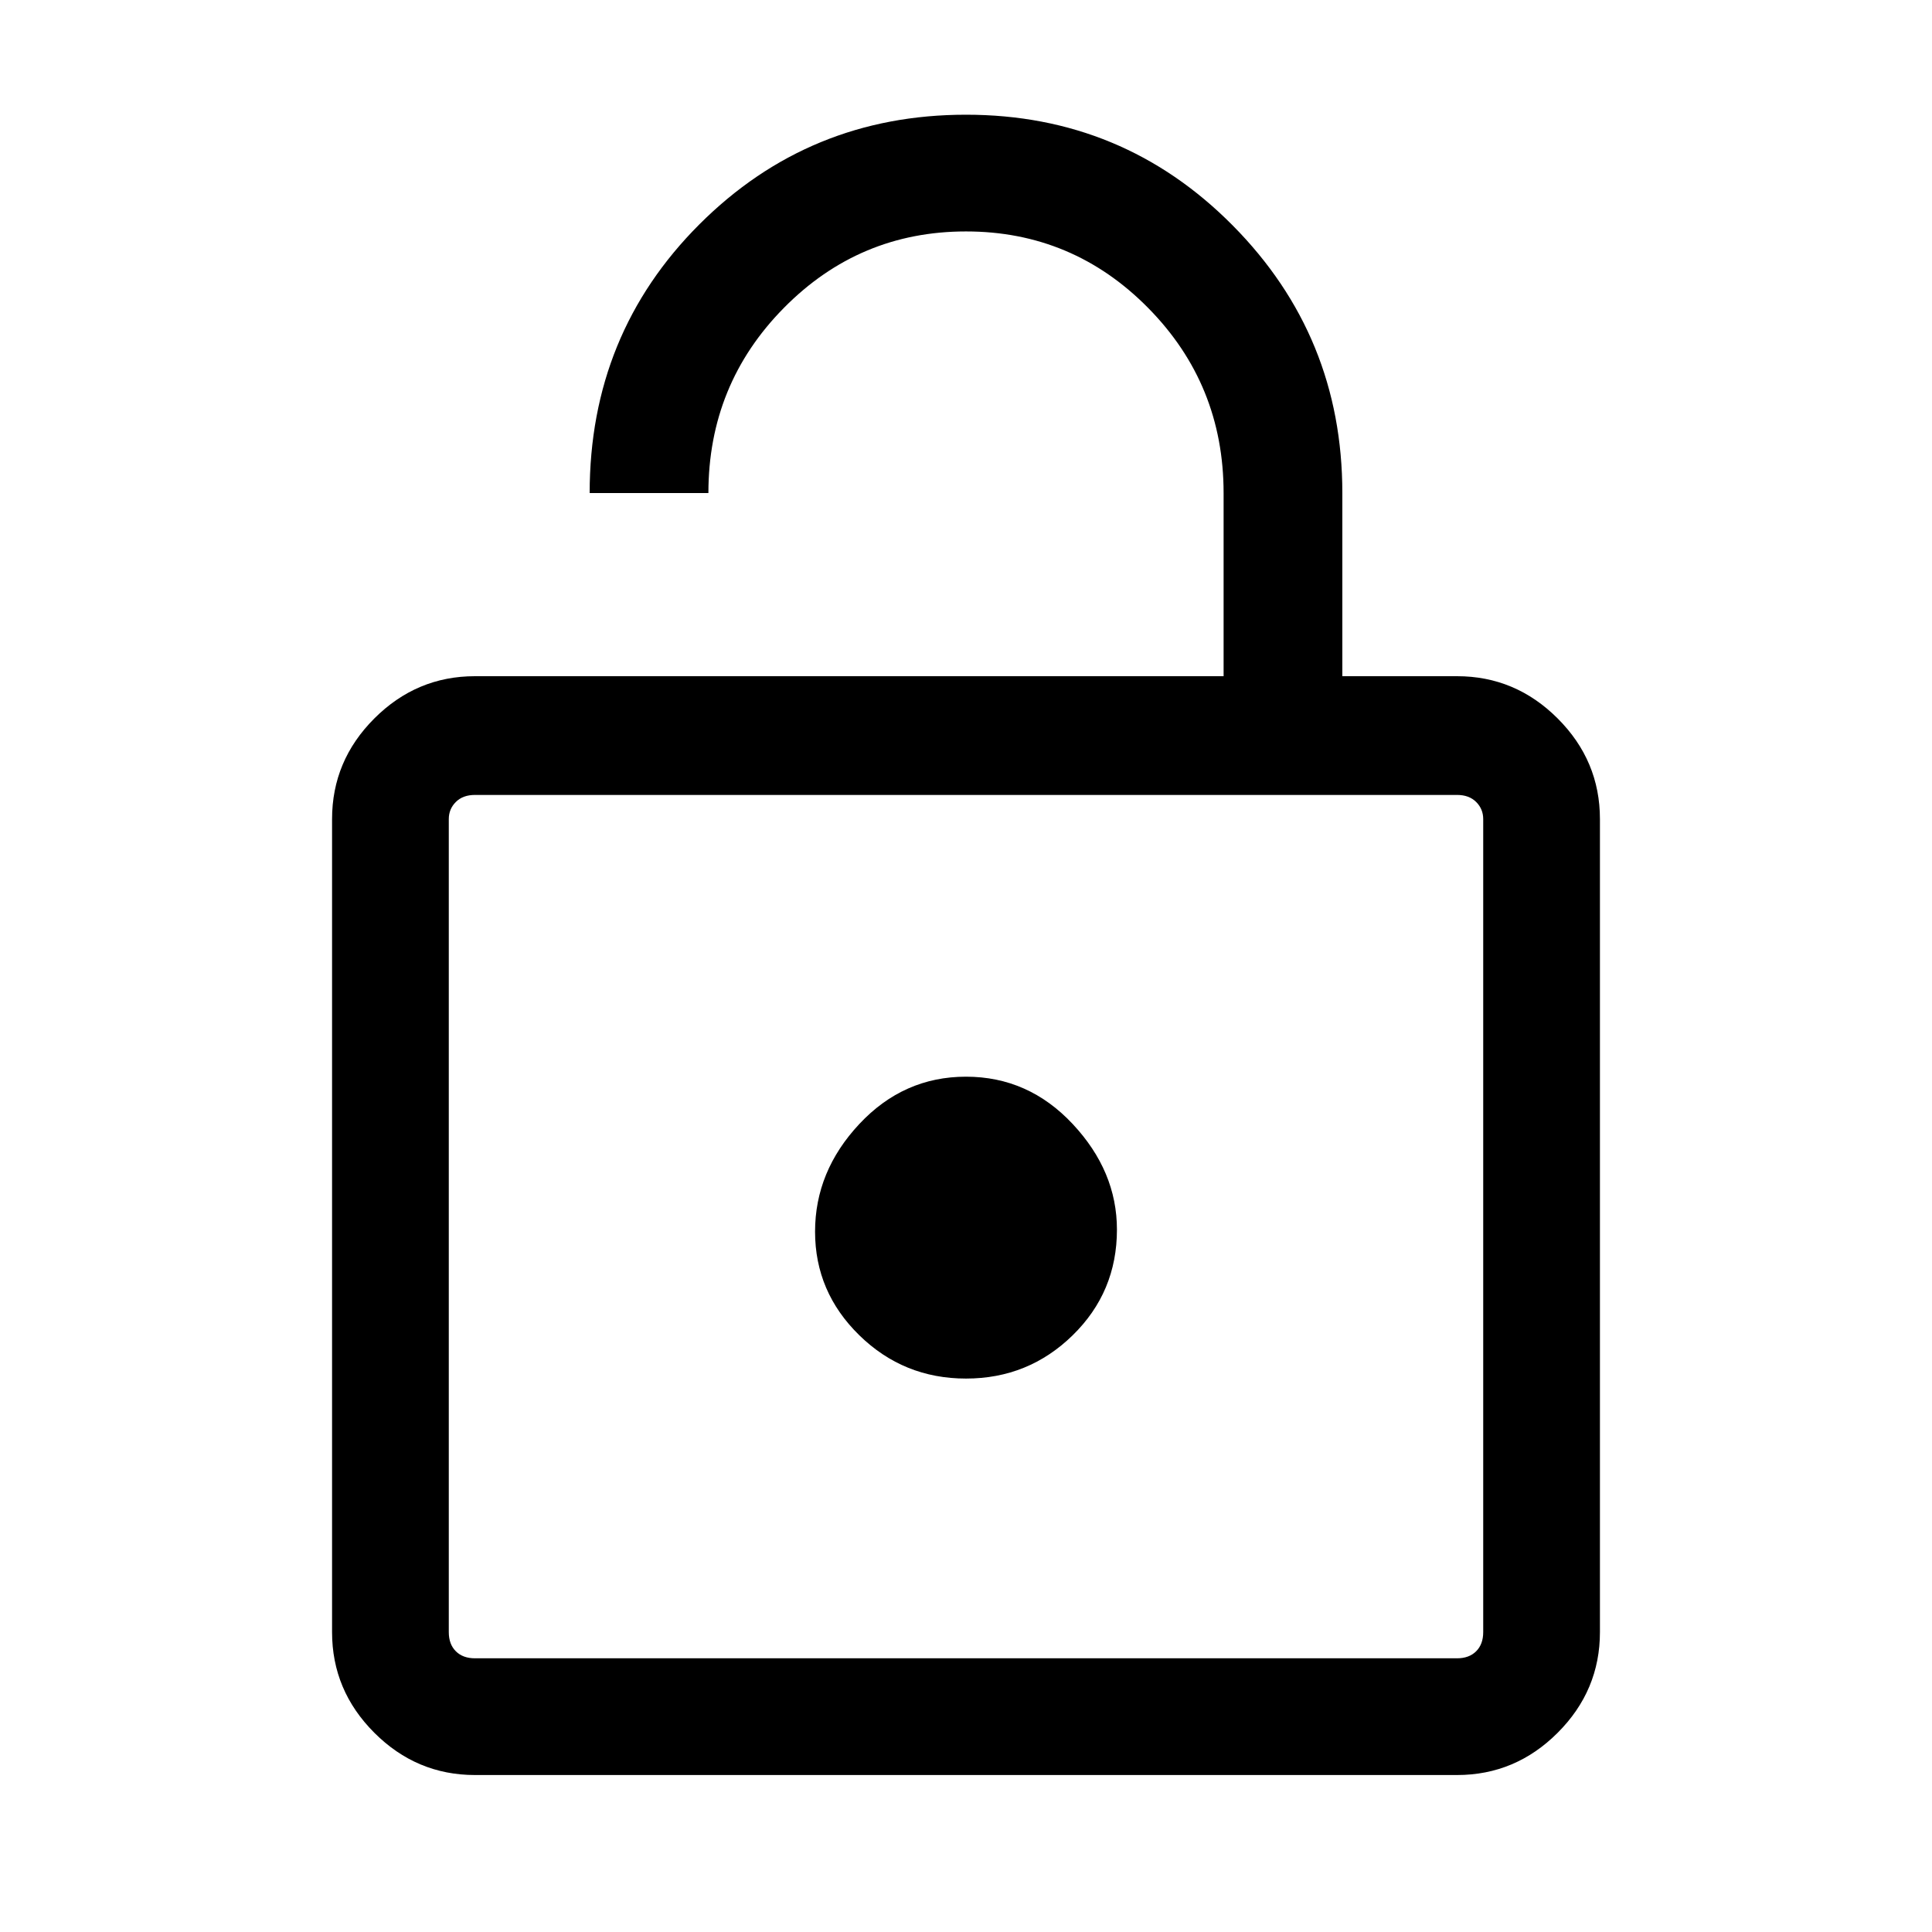 <svg xmlns="http://www.w3.org/2000/svg" height="48" width="48"><path d="M14.65 12.25Q14.65 8.3 17.375 5.575Q20.1 2.85 24 2.85Q27.9 2.85 30.625 5.6Q33.35 8.35 33.35 12.25V16.8H36.2Q37.65 16.8 38.7 17.85Q39.75 18.9 39.75 20.35V40.55Q39.75 42 38.7 43.05Q37.65 44.1 36.2 44.1H11.8Q10.35 44.1 9.3 43.05Q8.25 42 8.25 40.55V20.35Q8.25 18.9 9.3 17.85Q10.35 16.8 11.8 16.8H30.4V12.25Q30.4 9.55 28.525 7.65Q26.65 5.75 24 5.75Q21.35 5.75 19.475 7.65Q17.6 9.55 17.6 12.25ZM11.8 41.2H36.2Q36.5 41.2 36.675 41.025Q36.85 40.85 36.85 40.55V20.35Q36.85 20.1 36.675 19.925Q36.5 19.75 36.2 19.75H11.8Q11.5 19.75 11.325 19.925Q11.15 20.1 11.15 20.35V40.55Q11.15 40.85 11.325 41.025Q11.5 41.2 11.8 41.2ZM24 26.75Q22.45 26.75 21.35 27.925Q20.25 29.1 20.25 30.6Q20.25 32.1 21.35 33.175Q22.45 34.25 24 34.25Q25.55 34.25 26.65 33.175Q27.75 32.1 27.75 30.55Q27.75 29.1 26.65 27.925Q25.55 26.75 24 26.75ZM11.15 19.75Q11.15 19.75 11.15 19.925Q11.15 20.1 11.15 20.35V40.55Q11.15 40.85 11.15 41.025Q11.15 41.2 11.15 41.2Q11.15 41.2 11.15 41.025Q11.15 40.85 11.15 40.55V20.35Q11.15 20.1 11.15 19.925Q11.15 19.75 11.15 19.75Z"/></svg>